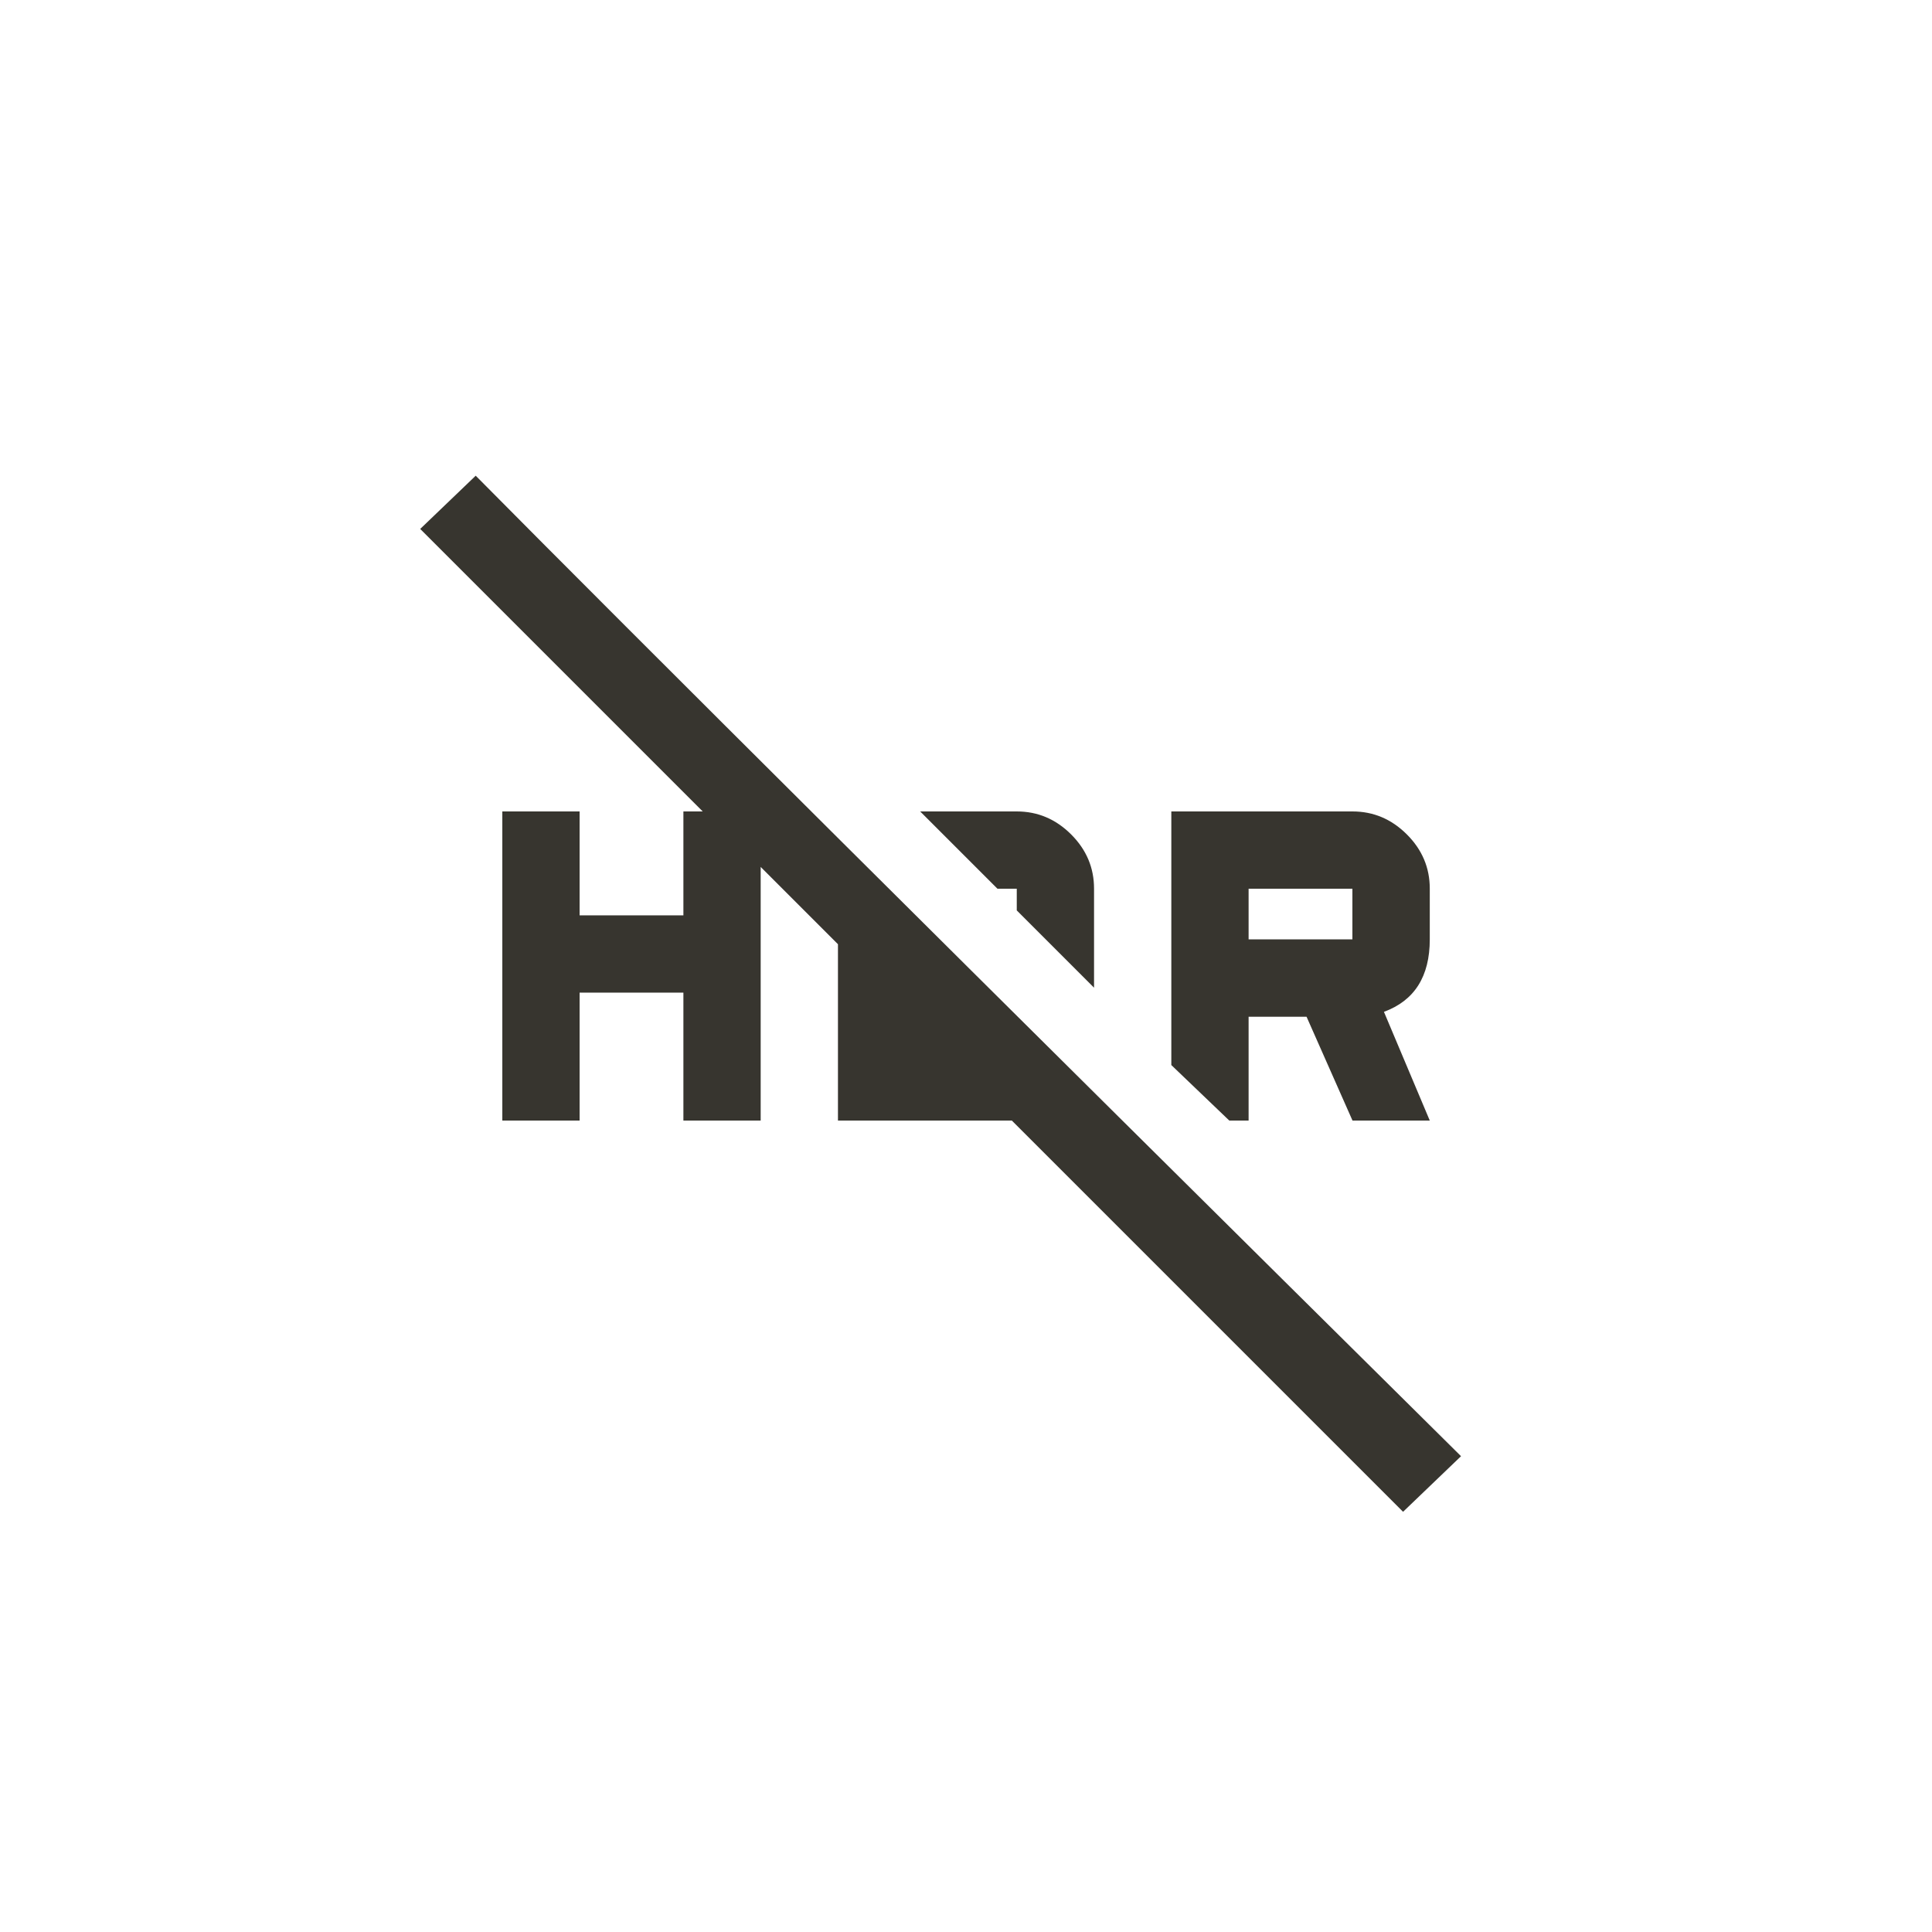 <!-- Generated by IcoMoon.io -->
<svg version="1.1" xmlns="http://www.w3.org/2000/svg" width="40" height="40" viewBox="0 0 40 40">
<title>mt-hdr_off</title>
<path fill="#37352f" d="M9.849 9.849q4.9 4.951 20.4 20.3l-1.2 1.151-8.1-8.1h-3.6v-3.651l-1.6-1.6v5.251h-1.6v-2.649h-2.149v2.649h-1.6v-6.4h1.6v2.151h2.149v-2.151h0.4l-5.849-5.849zM21.051 18.4h-0.4l-1.6-1.6h2q0.649 0 1.125 0.475t0.475 1.125v2.049l-1.6-1.6v-0.449zM25.851 18.4v1.049h2.149v-1.049h-2.149zM25.851 23.2h-0.4l-1.2-1.149v-5.251h3.751q0.649 0 1.125 0.475t0.475 1.125v1.049q0 1.151-0.949 1.5l0.949 2.251h-1.6l-0.951-2.149h-1.2v2.149z"></path>
</svg>

